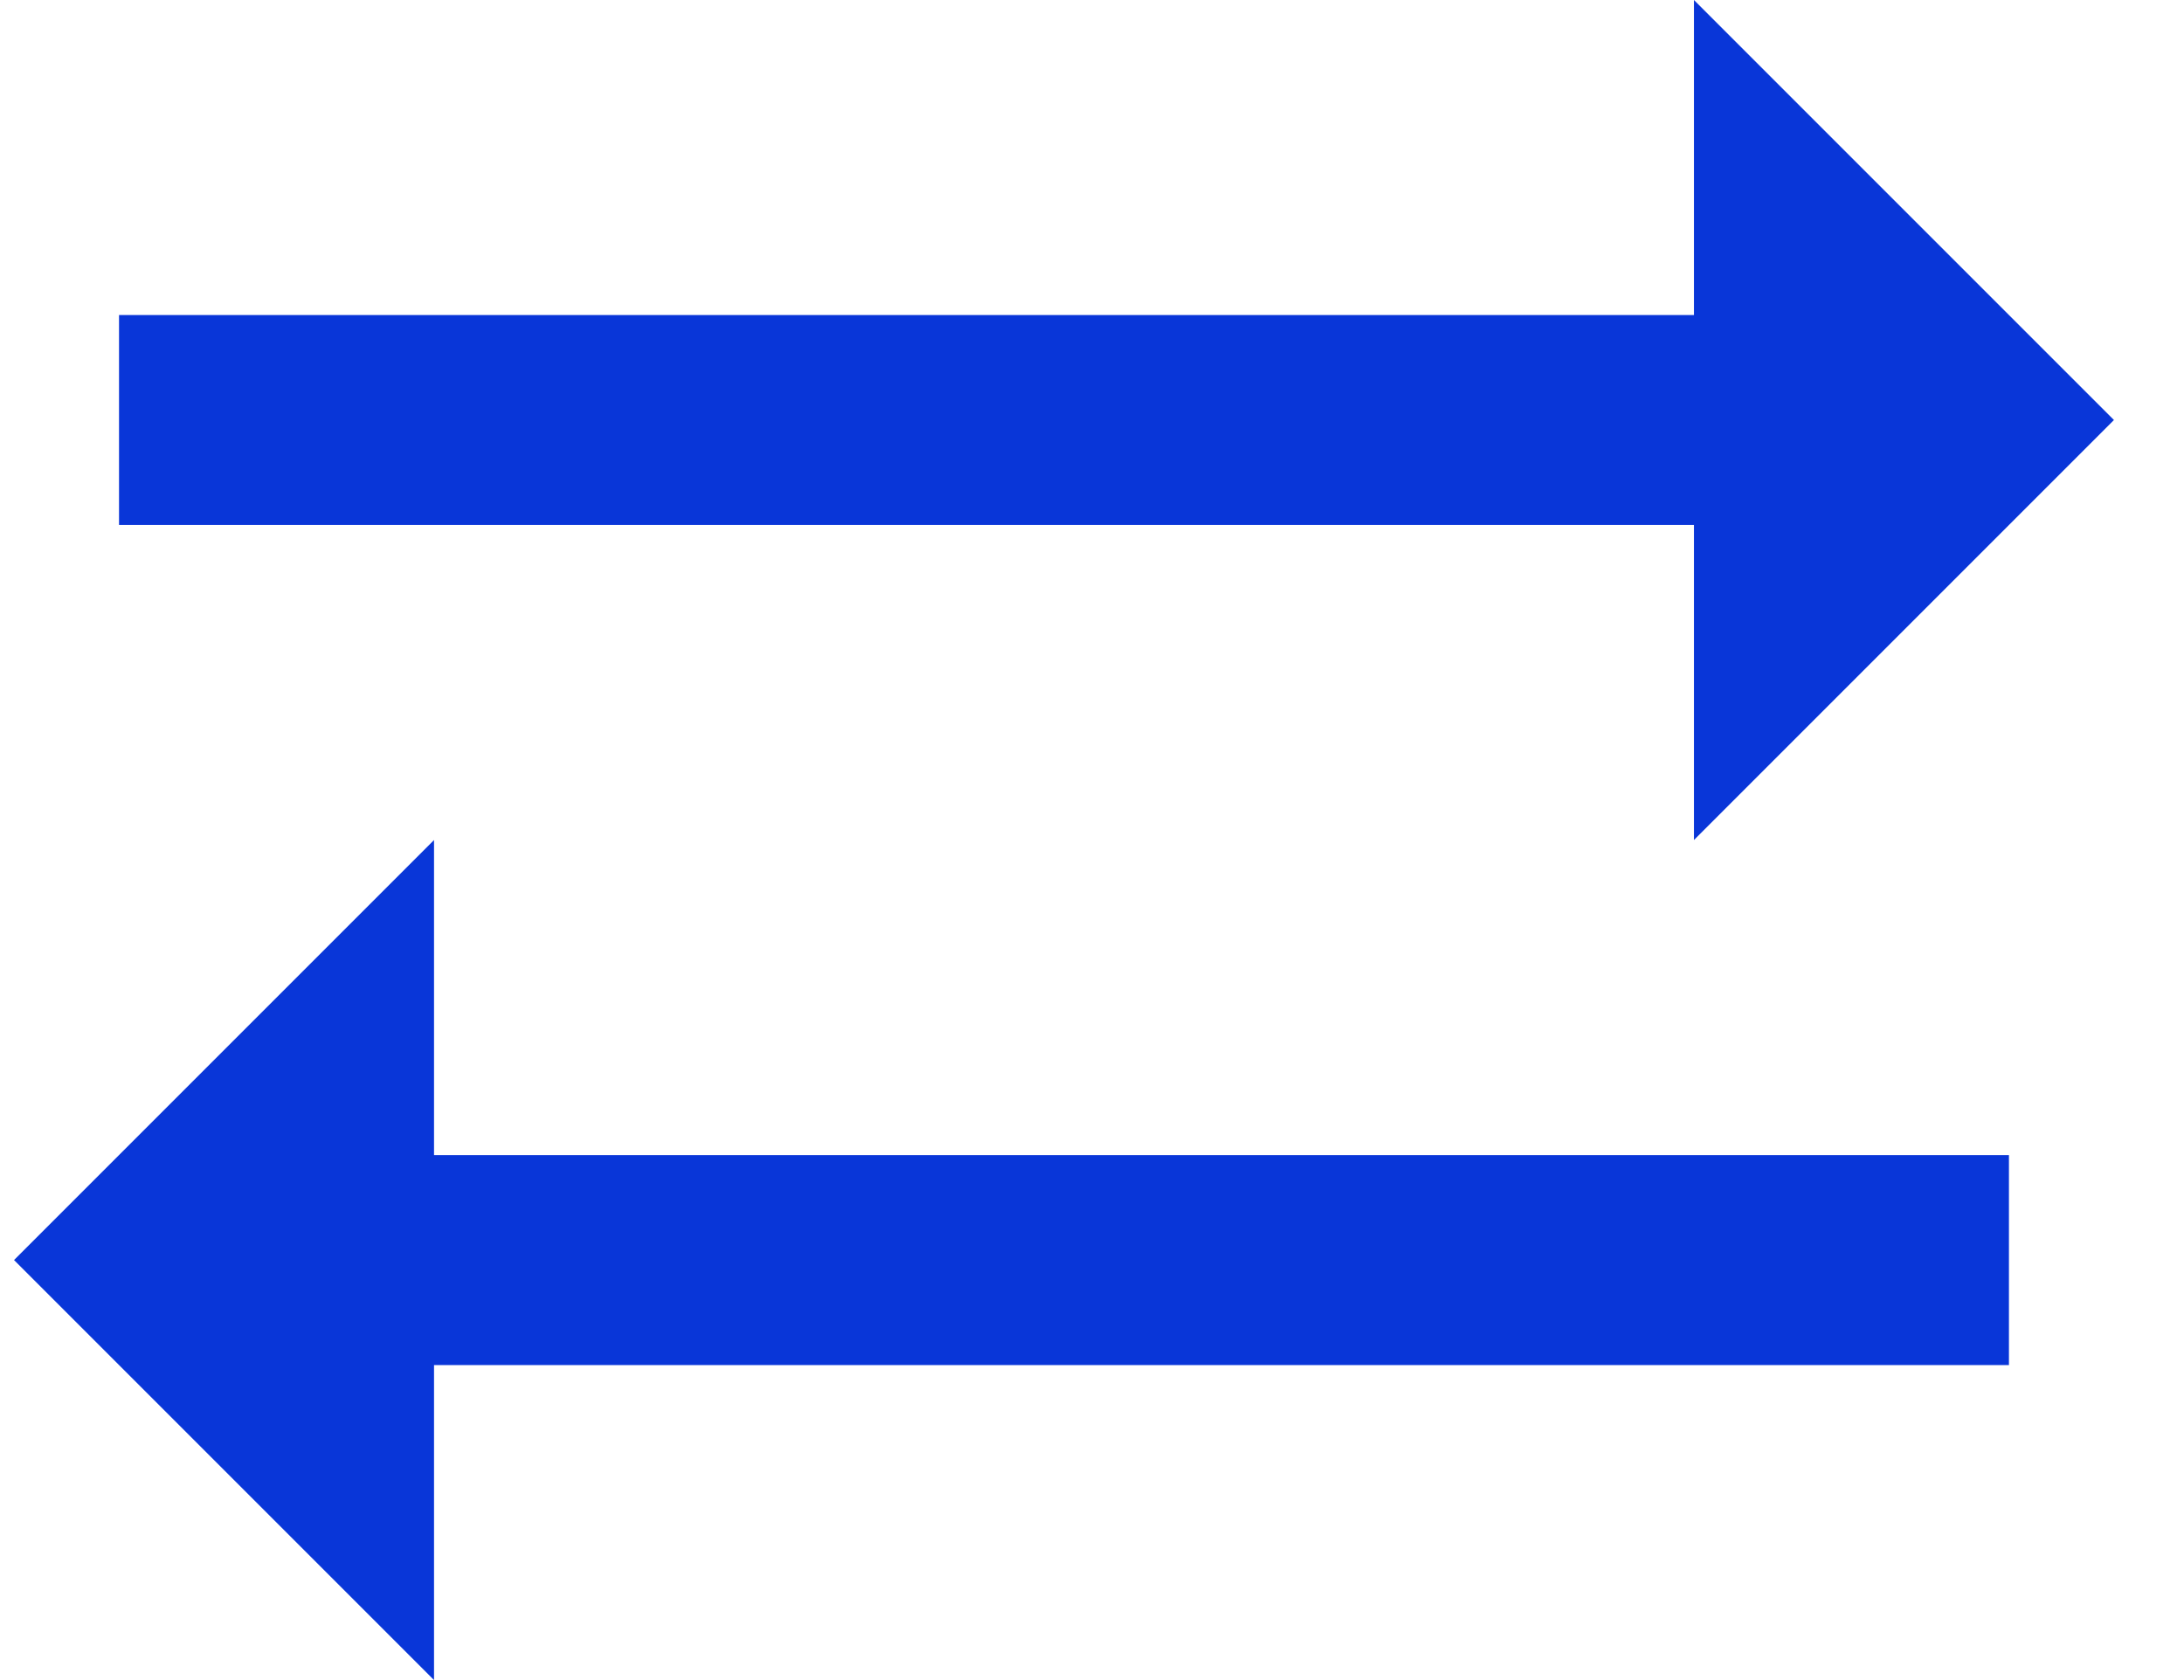 <svg width="26" height="20" viewBox="0 0 26 20" fill="none" xmlns="http://www.w3.org/2000/svg">
<g id="Group">
<g id="Group_2">
<path id="Vector" d="M25.166 5L20.166 0V3.75H1.417V6.25H20.166V10L25.166 5Z" fill="#0936D8"/>
<path id="Vector_2" d="M0.167 15L5.167 20V16.25H23.916V13.75H5.167V10L0.167 15Z" fill="#0936D8"/>
</g>
</g>
</svg>
